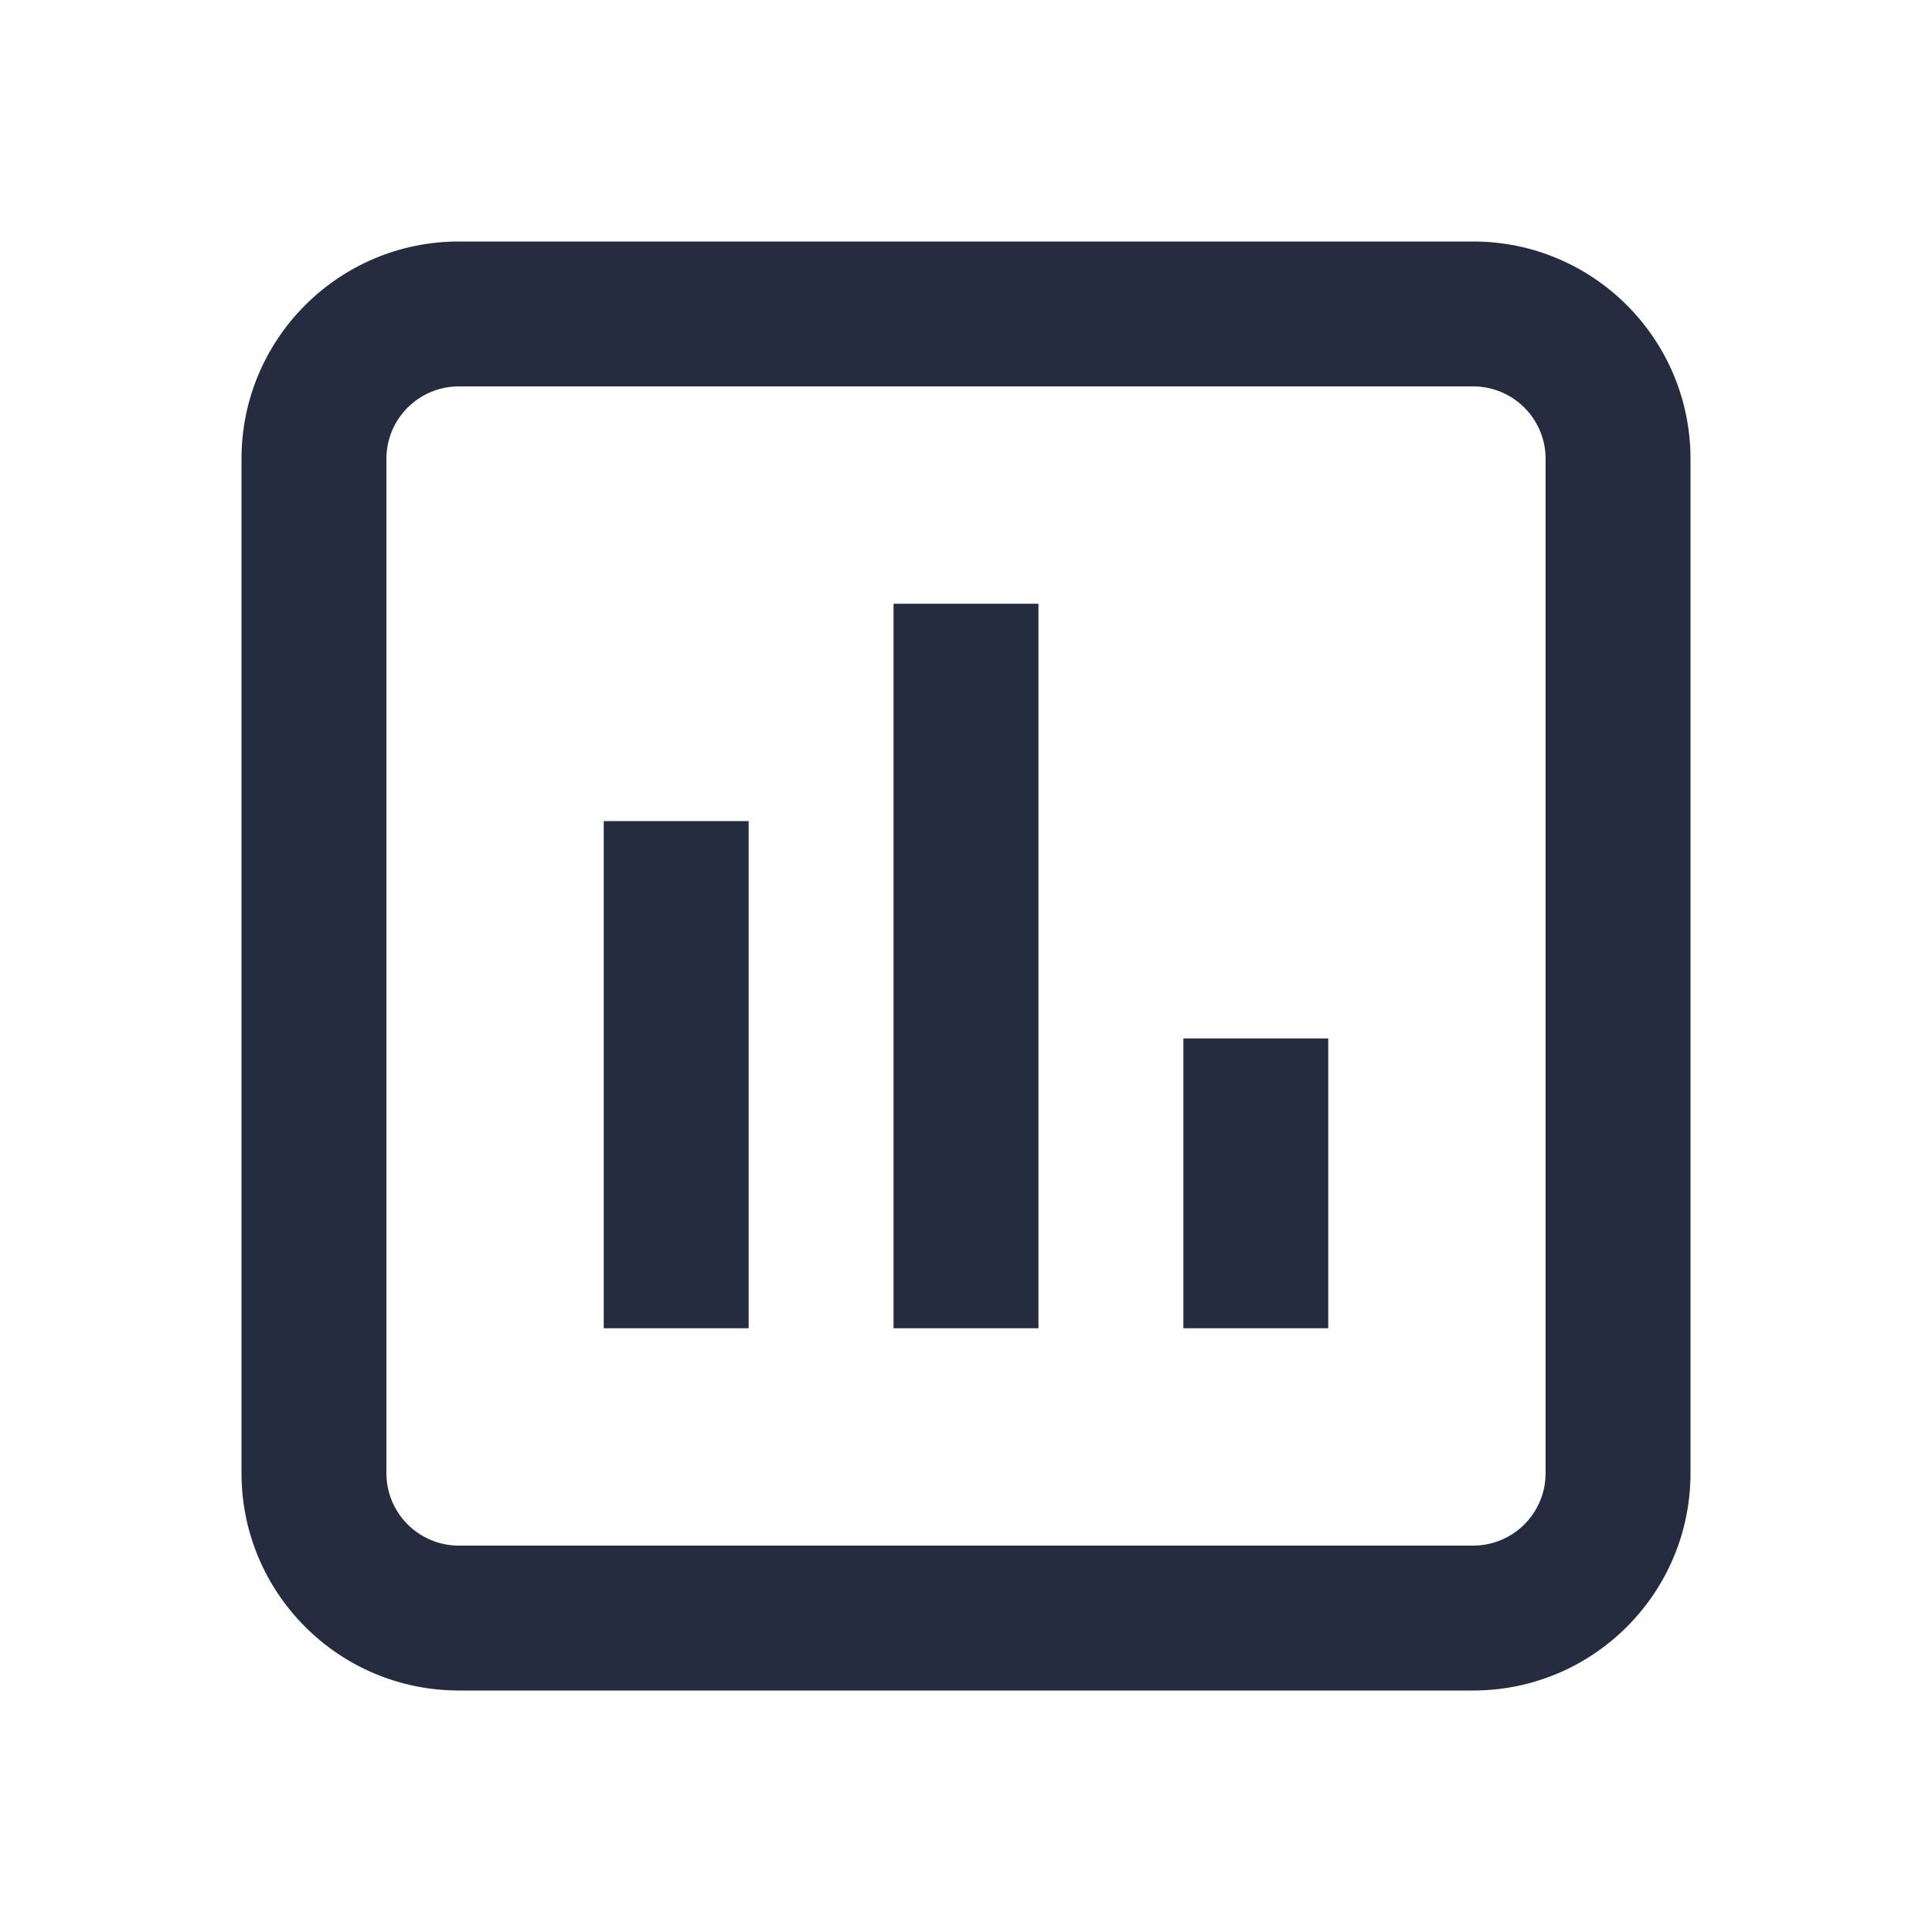 <svg width="24" height="24" viewBox="0 0 24 24" fill="none" xmlns="http://www.w3.org/2000/svg">
<path fill-rule="evenodd" clip-rule="evenodd" d="M18.3 4.8H5.7C5.203 4.8 4.8 5.203 4.8 5.7V18.3C4.8 18.797 5.203 19.2 5.7 19.2H18.3C18.797 19.2 19.2 18.797 19.2 18.3V5.7C19.2 5.203 18.797 4.8 18.3 4.8ZM5.7 3C4.209 3 3 4.209 3 5.7V18.3C3 19.791 4.209 21 5.7 21H18.3C19.791 21 21 19.791 21 18.3V5.7C21 4.209 19.791 3 18.3 3H5.7Z" fill="#262C40"/>
<path d="M11.1 7.5H12.9V16.5H11.1V7.5Z" fill="#262C40"/>
<path d="M14.7 12.9H16.5V16.5H14.7V12.9Z" fill="#262C40"/>
<path d="M7.5 10.2H9.3V16.5H7.5V10.2Z" fill="#262C40"/>
</svg>
